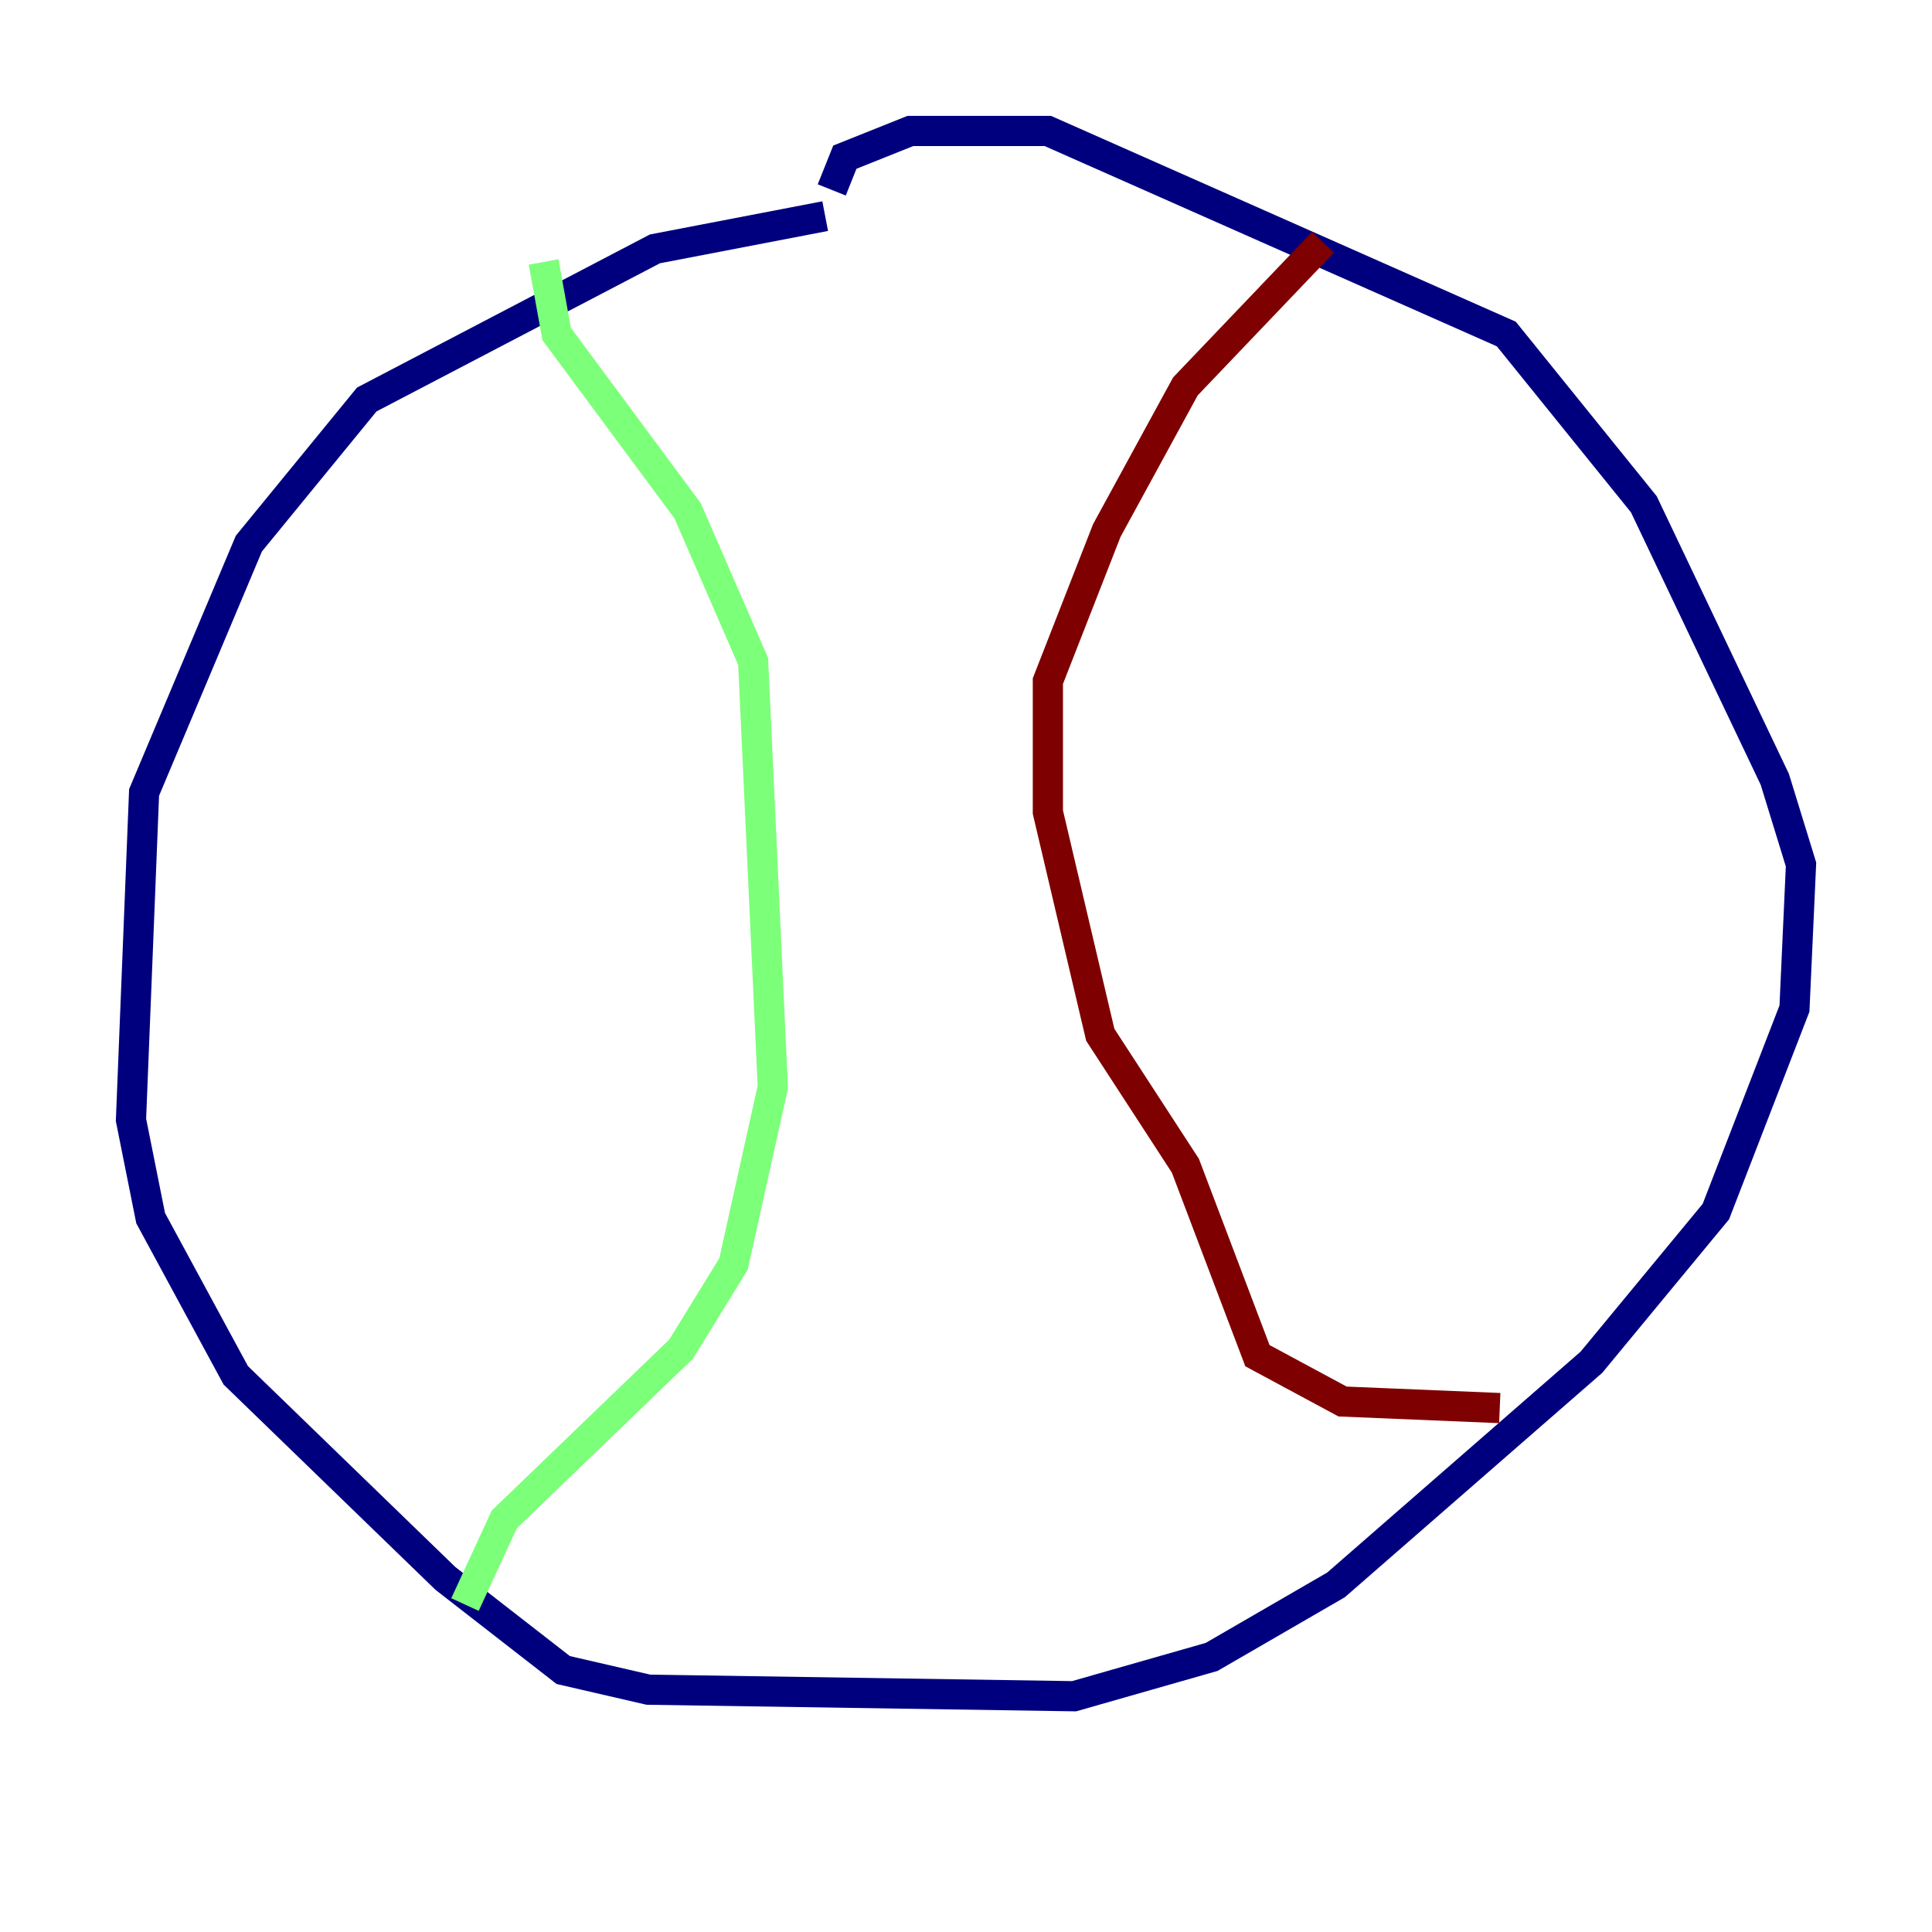 <?xml version="1.0" encoding="utf-8" ?>
<svg baseProfile="tiny" height="128" version="1.2" viewBox="0,0,128,128" width="128" xmlns="http://www.w3.org/2000/svg" xmlns:ev="http://www.w3.org/2001/xml-events" xmlns:xlink="http://www.w3.org/1999/xlink"><defs /><polyline fill="none" points="54.671,14.319 43.39,16.488 24.298,26.468 16.488,36.014 9.546,52.502 8.678,74.197 9.98,80.705 15.62,91.119 29.505,104.57 37.315,110.644 42.956,111.946 71.159,112.38 80.271,109.776 88.515,105.003 105.437,90.251 113.681,80.271 118.888,66.82 119.322,57.275 117.586,51.634 108.909,33.41 99.797,22.129 69.424,8.678 60.312,8.678 55.973,10.414 55.105,12.583" stroke="#00007f" stroke-width="2" /><polyline fill="none" points="36.014,17.356 36.881,22.129 45.559,33.844 49.898,43.824 51.2,72.027 48.597,83.742 45.125,89.383 33.41,100.664 30.807,106.305" stroke="#7cff79" stroke-width="2" /><polyline fill="none" points="87.647,16.054 78.536,25.6 73.329,35.146 69.424,45.125 69.424,53.803 72.895,68.556 78.536,77.234 83.308,89.817 88.949,92.854 99.363,93.288" stroke="#7f0000" stroke-width="2" /></svg>